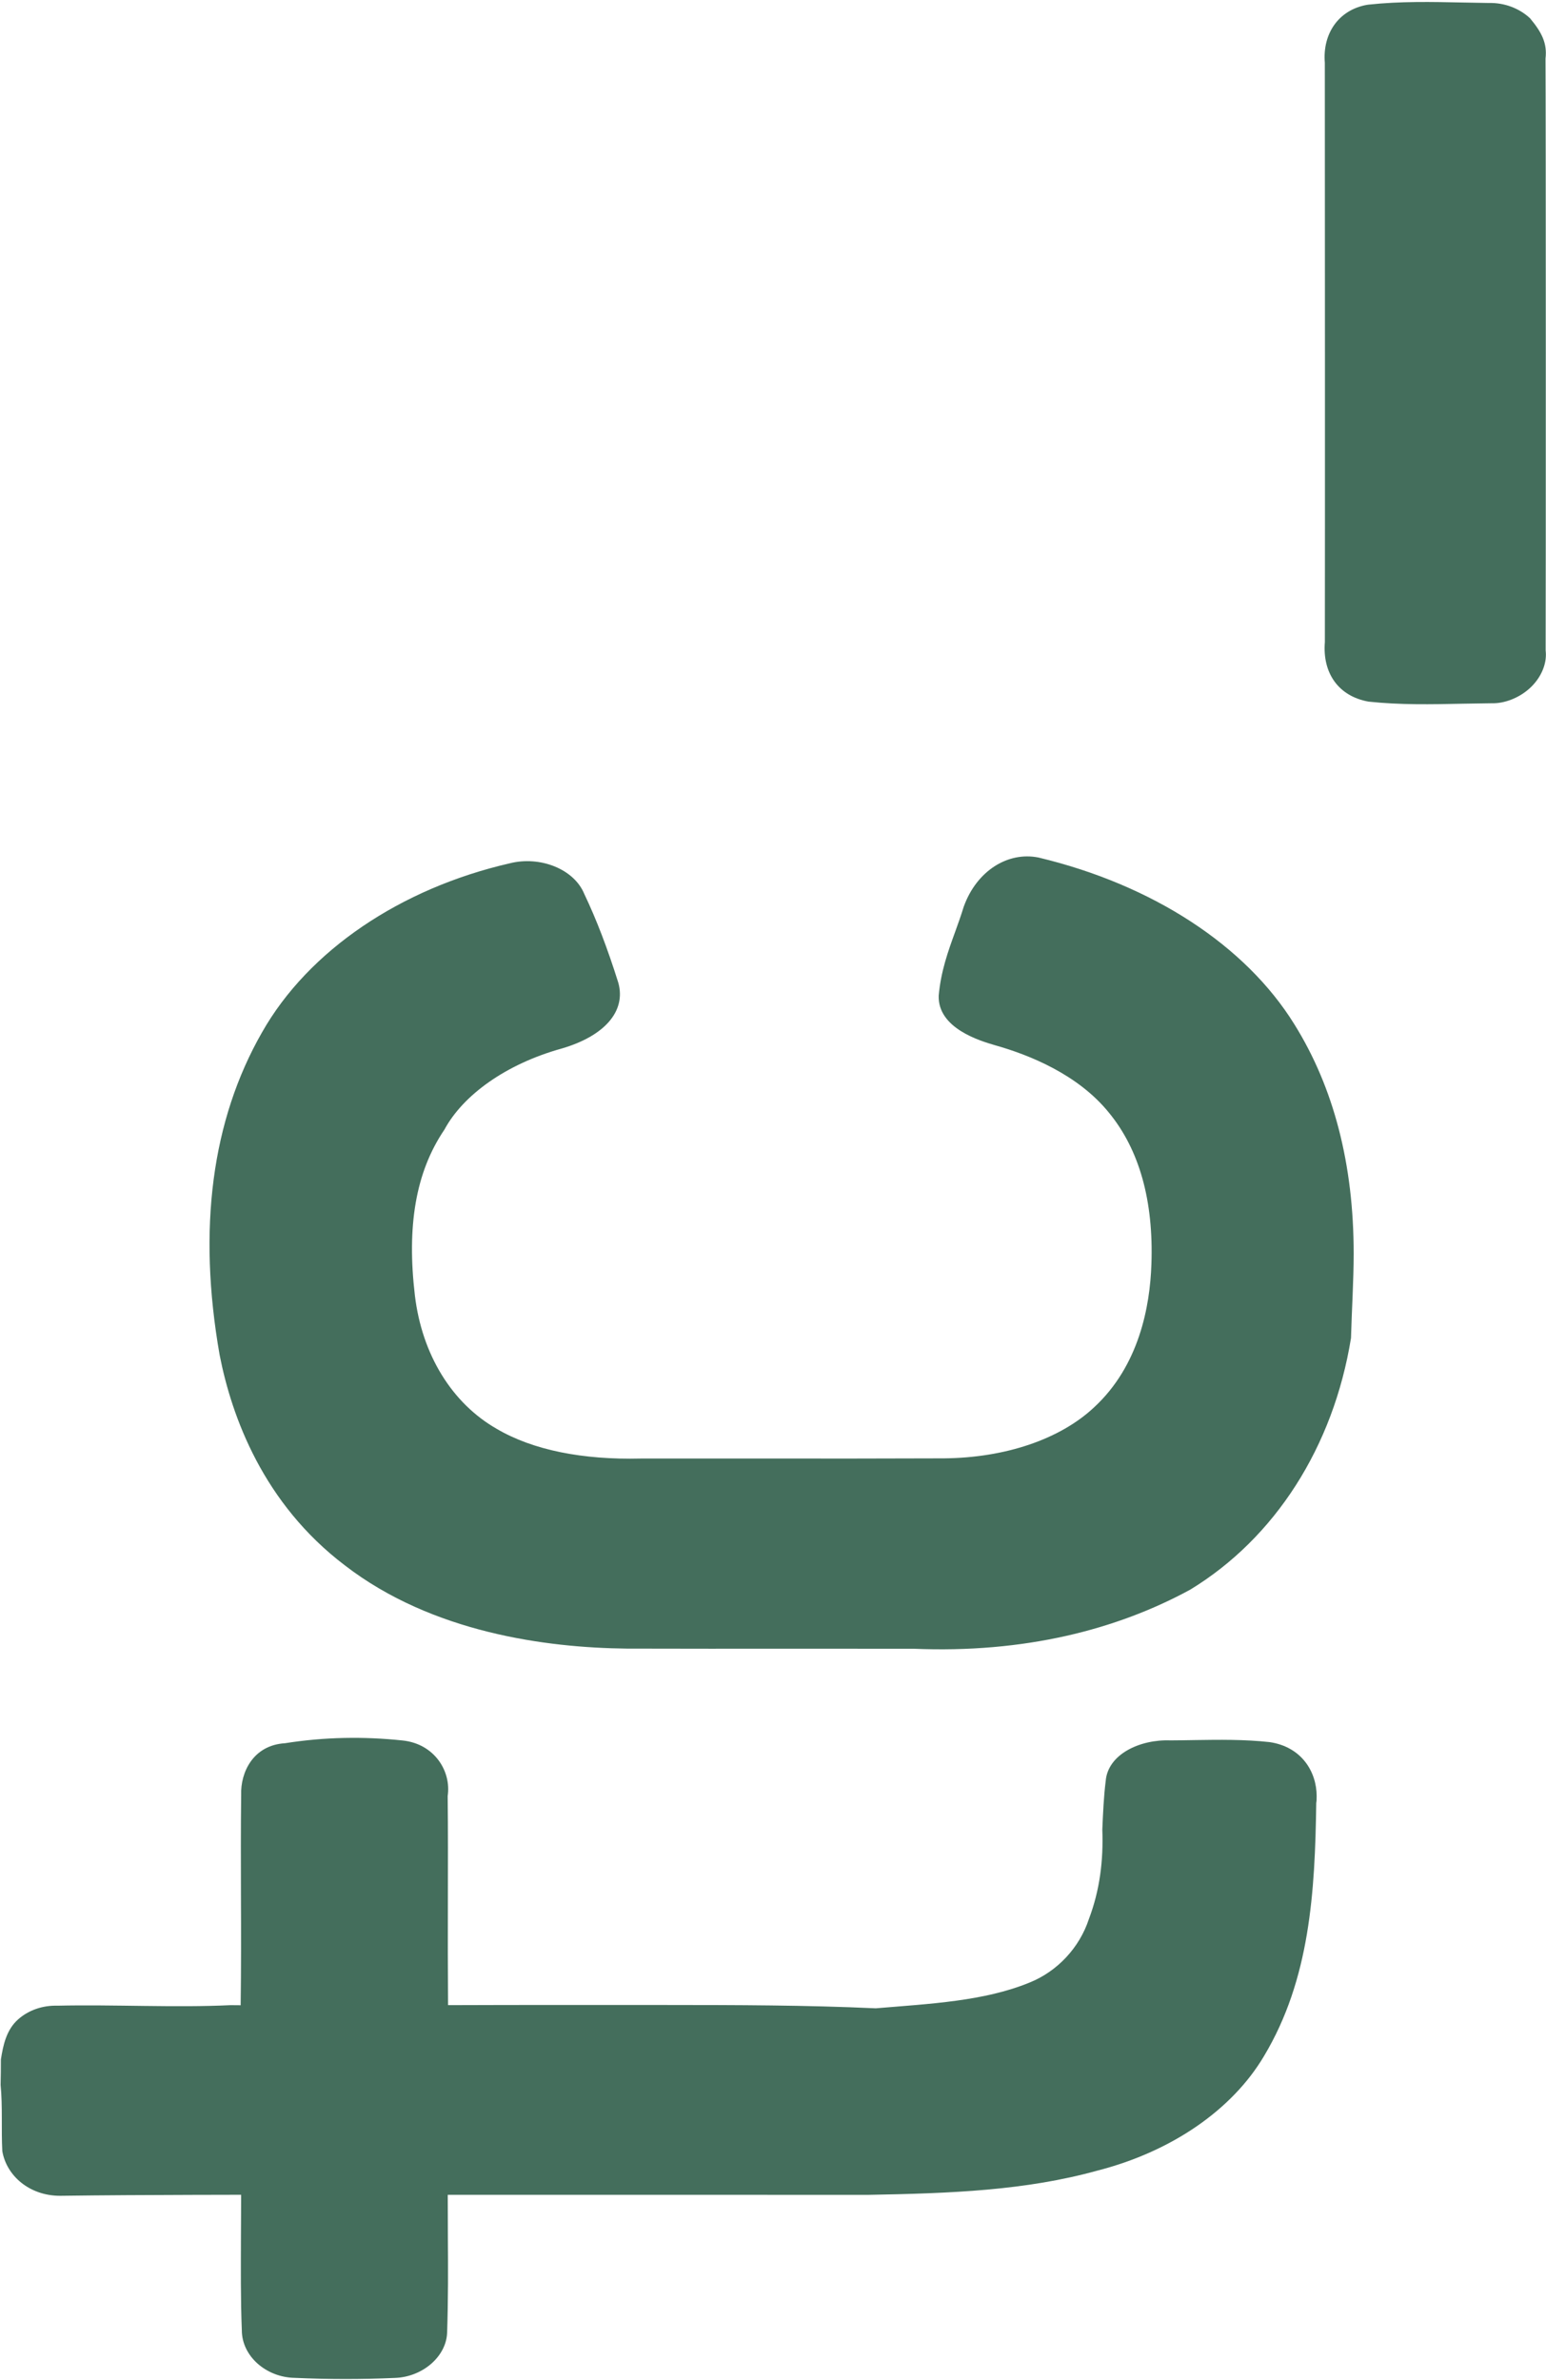<svg 
 xmlns="http://www.w3.org/2000/svg"
 xmlns:xlink="http://www.w3.org/1999/xlink"
 width="375px" height="577px">
<path fill-rule="evenodd"  fill="#446e5c"
 d="M374.914,157.671 C374.954,158.13 374.975,158.360 374.975,158.711 C374.985,161.485 373.616,164.502 371.131,166.803 C368.454,169.274 364.863,170.587 361.9,170.509 L354.691,170.622 C347.276,170.778 339.598,170.938 331.961,170.115 C324.699,168.824 320.743,163.232 321.362,155.673 C321.403,132.543 321.372,38.684 321.352,15.225 C320.763,8.134 324.709,2.413 331.535,1.182 L331.951,1.122 C339.629,0.289 347.327,0.453 354.771,0.610 L361.192,0.723 C364.852,0.644 368.454,1.953 371.121,4.424 C373.940,7.8 375.330,10.466 374.883,14.21 C374.975,26.487 374.965,144.758 374.914,157.671 ZM327.7,324.416 C323.437,350.830 309.249,372.912 288.71,385.42 C270.851,395.138 248.442,400.89 221.517,399.748 L192.165,399.741 C178.764,399.748 165.375,399.754 151.990,399.716 C132.463,399.503 104.816,395.837 83.690,379.568 C63.872,364.560 56.201,343.518 53.272,328.510 C47.897,297.894 51.375,271.605 63.537,250.336 C74.837,230.373 97.300,215.36 123.620,209.324 C130.985,207.453 139.25,210.697 141.726,216.749 C144.677,222.947 147.315,229.812 149.982,238.283 C151.909,245.223 146.563,251.194 136.33,254.2 C122.656,257.983 112.291,265.56 107.8,273.885 C100.737,284.296 98.670,297.453 100.639,314.118 C102.361,328.440 109.614,340.231 120.515,346.453 C129.261,351.580 141.3,353.986 155.509,353.633 L185.853,353.633 C200.214,353.639 214.579,353.651 228.941,353.589 C243.870,353.463 257.178,348.941 265.424,341.181 C276.285,331.130 278.952,316.776 279.287,306.498 C279.826,291.193 276.399,278.792 268.964,269.753 C261.507,260.553 249.790,255.791 241.273,253.404 C237.794,252.378 227.44,249.348 227.692,241.4 C228.219,235.493 229.976,230.636 231.678,225.945 C232.408,223.917 233.137,221.895 233.756,219.860 L233.830,219.665 C236.944,211.18 244.43,206.408 251.913,207.919 C279.600,214.538 302.119,229.245 313.942,248.315 C323.530,263.682 328.348,282.325 328.348,303.909 C328.348,310.478 327.899,317.318 327.7,324.416 ZM58.375,486.188 C58.497,477.345 58.485,468.509 58.445,459.654 C58.426,451.498 58.394,443.335 58.497,435.172 C58.313,429.712 61.418,423.125 69.133,422.66 C78.708,421.14 88.262,420.995 97.687,421.997 C105.394,422.816 109.5,429.467 108.589,435.462 C108.681,443.688 108.659,452.190 108.640,460.719 C108.618,469.190 108.618,477.692 108.681,486.164 C126.380,486.100 144.69,486.112 161.758,486.125 C178.642,486.137 195.531,486.150 212.417,486.93 C225.713,485.823 238.668,485.212 249.680,480.708 C256.467,478.0 261.853,472.225 264.133,465.259 C266.761,458.313 267.66,451.157 267.379,443.587 C267.552,439.644 267.715,435.709 268.201,431.809 C268.728,425.33 276.510,421.683 283.911,421.972 C285.698,421.965 287.717,421.934 289.744,421.896 C295.667,421.808 301.803,421.714 307.951,422.387 C315.718,423.528 319.370,429.573 319.370,435.507 C319.370,436.67 319.339,436.622 319.270,437.176 C318.964,458.703 317.748,479.909 306.611,498.494 C298.874,511.563 284.125,521.703 266.142,526.294 C248.759,531.106 230.746,531.800 210.704,532.158 L108.608,532.146 C108.608,535.446 108.629,538.765 108.640,542.71 C108.692,549.730 108.721,557.401 108.456,565.59 C108.456,565.136 108.456,565.211 108.456,565.292 C108.456,571.124 102.668,576.352 95.678,576.554 C87.688,576.907 79.530,576.900 71.528,576.535 C64.509,576.416 58.658,571.232 58.658,564.991 C58.352,557.408 58.426,549.667 58.445,541.946 C58.474,538.670 58.474,535.414 58.485,532.139 C54.550,532.139 50.623,532.152 46.688,532.165 C35.978,532.202 25.278,532.240 14.591,532.39 C7.134,532.39 1.58,527.529 0.560,521.565 C0.28,516.231 0.66,510.757 0.147,505.492 C0.184,503.427 0.236,501.392 0.217,499.326 C0.76,495.886 1.533,492.133 4.425,489.589 C6.960,487.366 10.339,486.194 13.938,486.295 C27.733,485.987 42.53,486.81 55.911,486.169 L58.375,486.188 Z"/>
</svg>